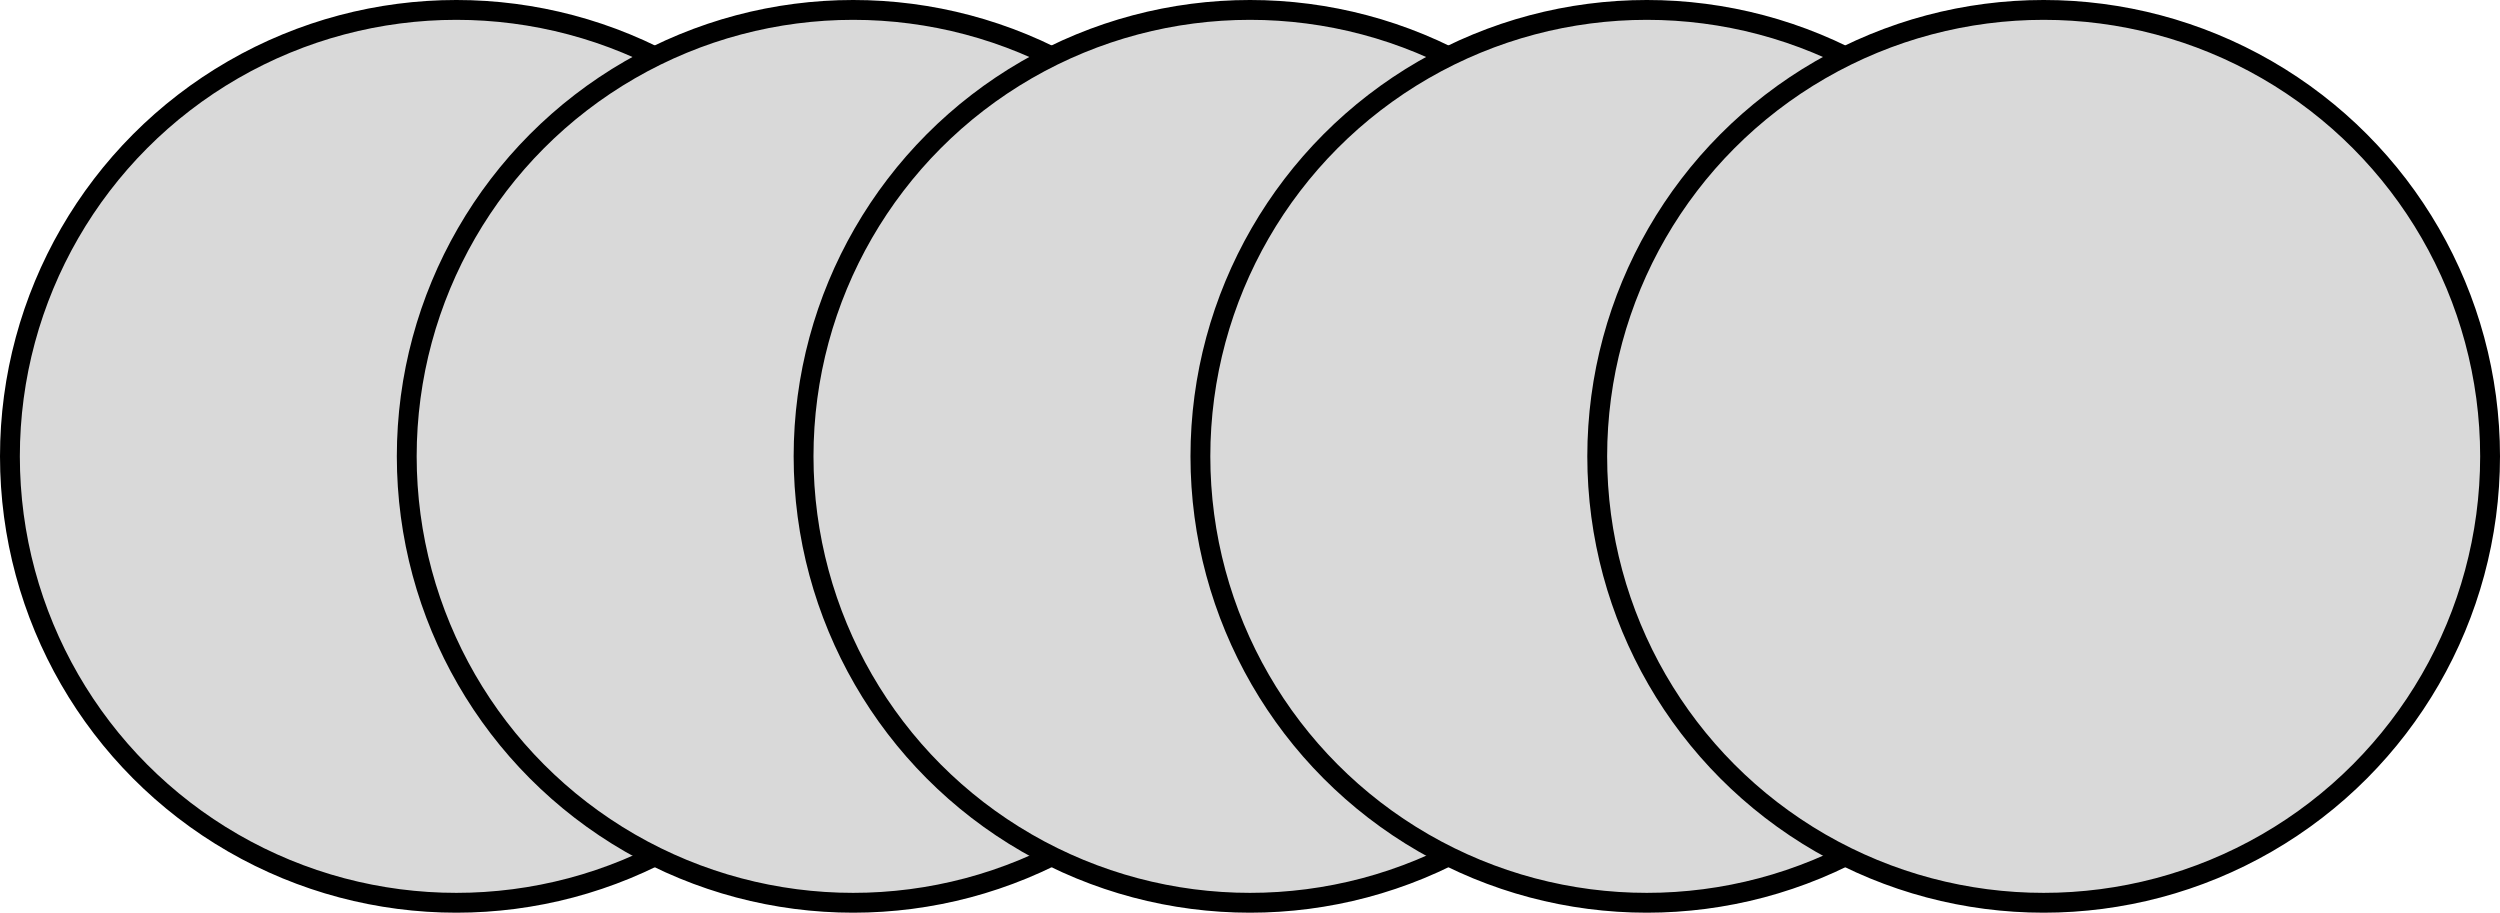 <svg width="126" height="46" viewBox="0 0 126 46" fill="none" xmlns="http://www.w3.org/2000/svg">
<circle cx="23" cy="23" r="22.5" fill="#D9D9D9" stroke="black"/>
<circle cx="43" cy="23" r="22.5" fill="#D9D9D9" stroke="black"/>
<circle cx="63" cy="23" r="22.5" fill="#D9D9D9" stroke="black"/>
<circle cx="83" cy="23" r="22.5" fill="#D9D9D9" stroke="black"/>
<circle cx="103" cy="23" r="22.5" fill="#D9D9D9" stroke="black"/>
</svg>
